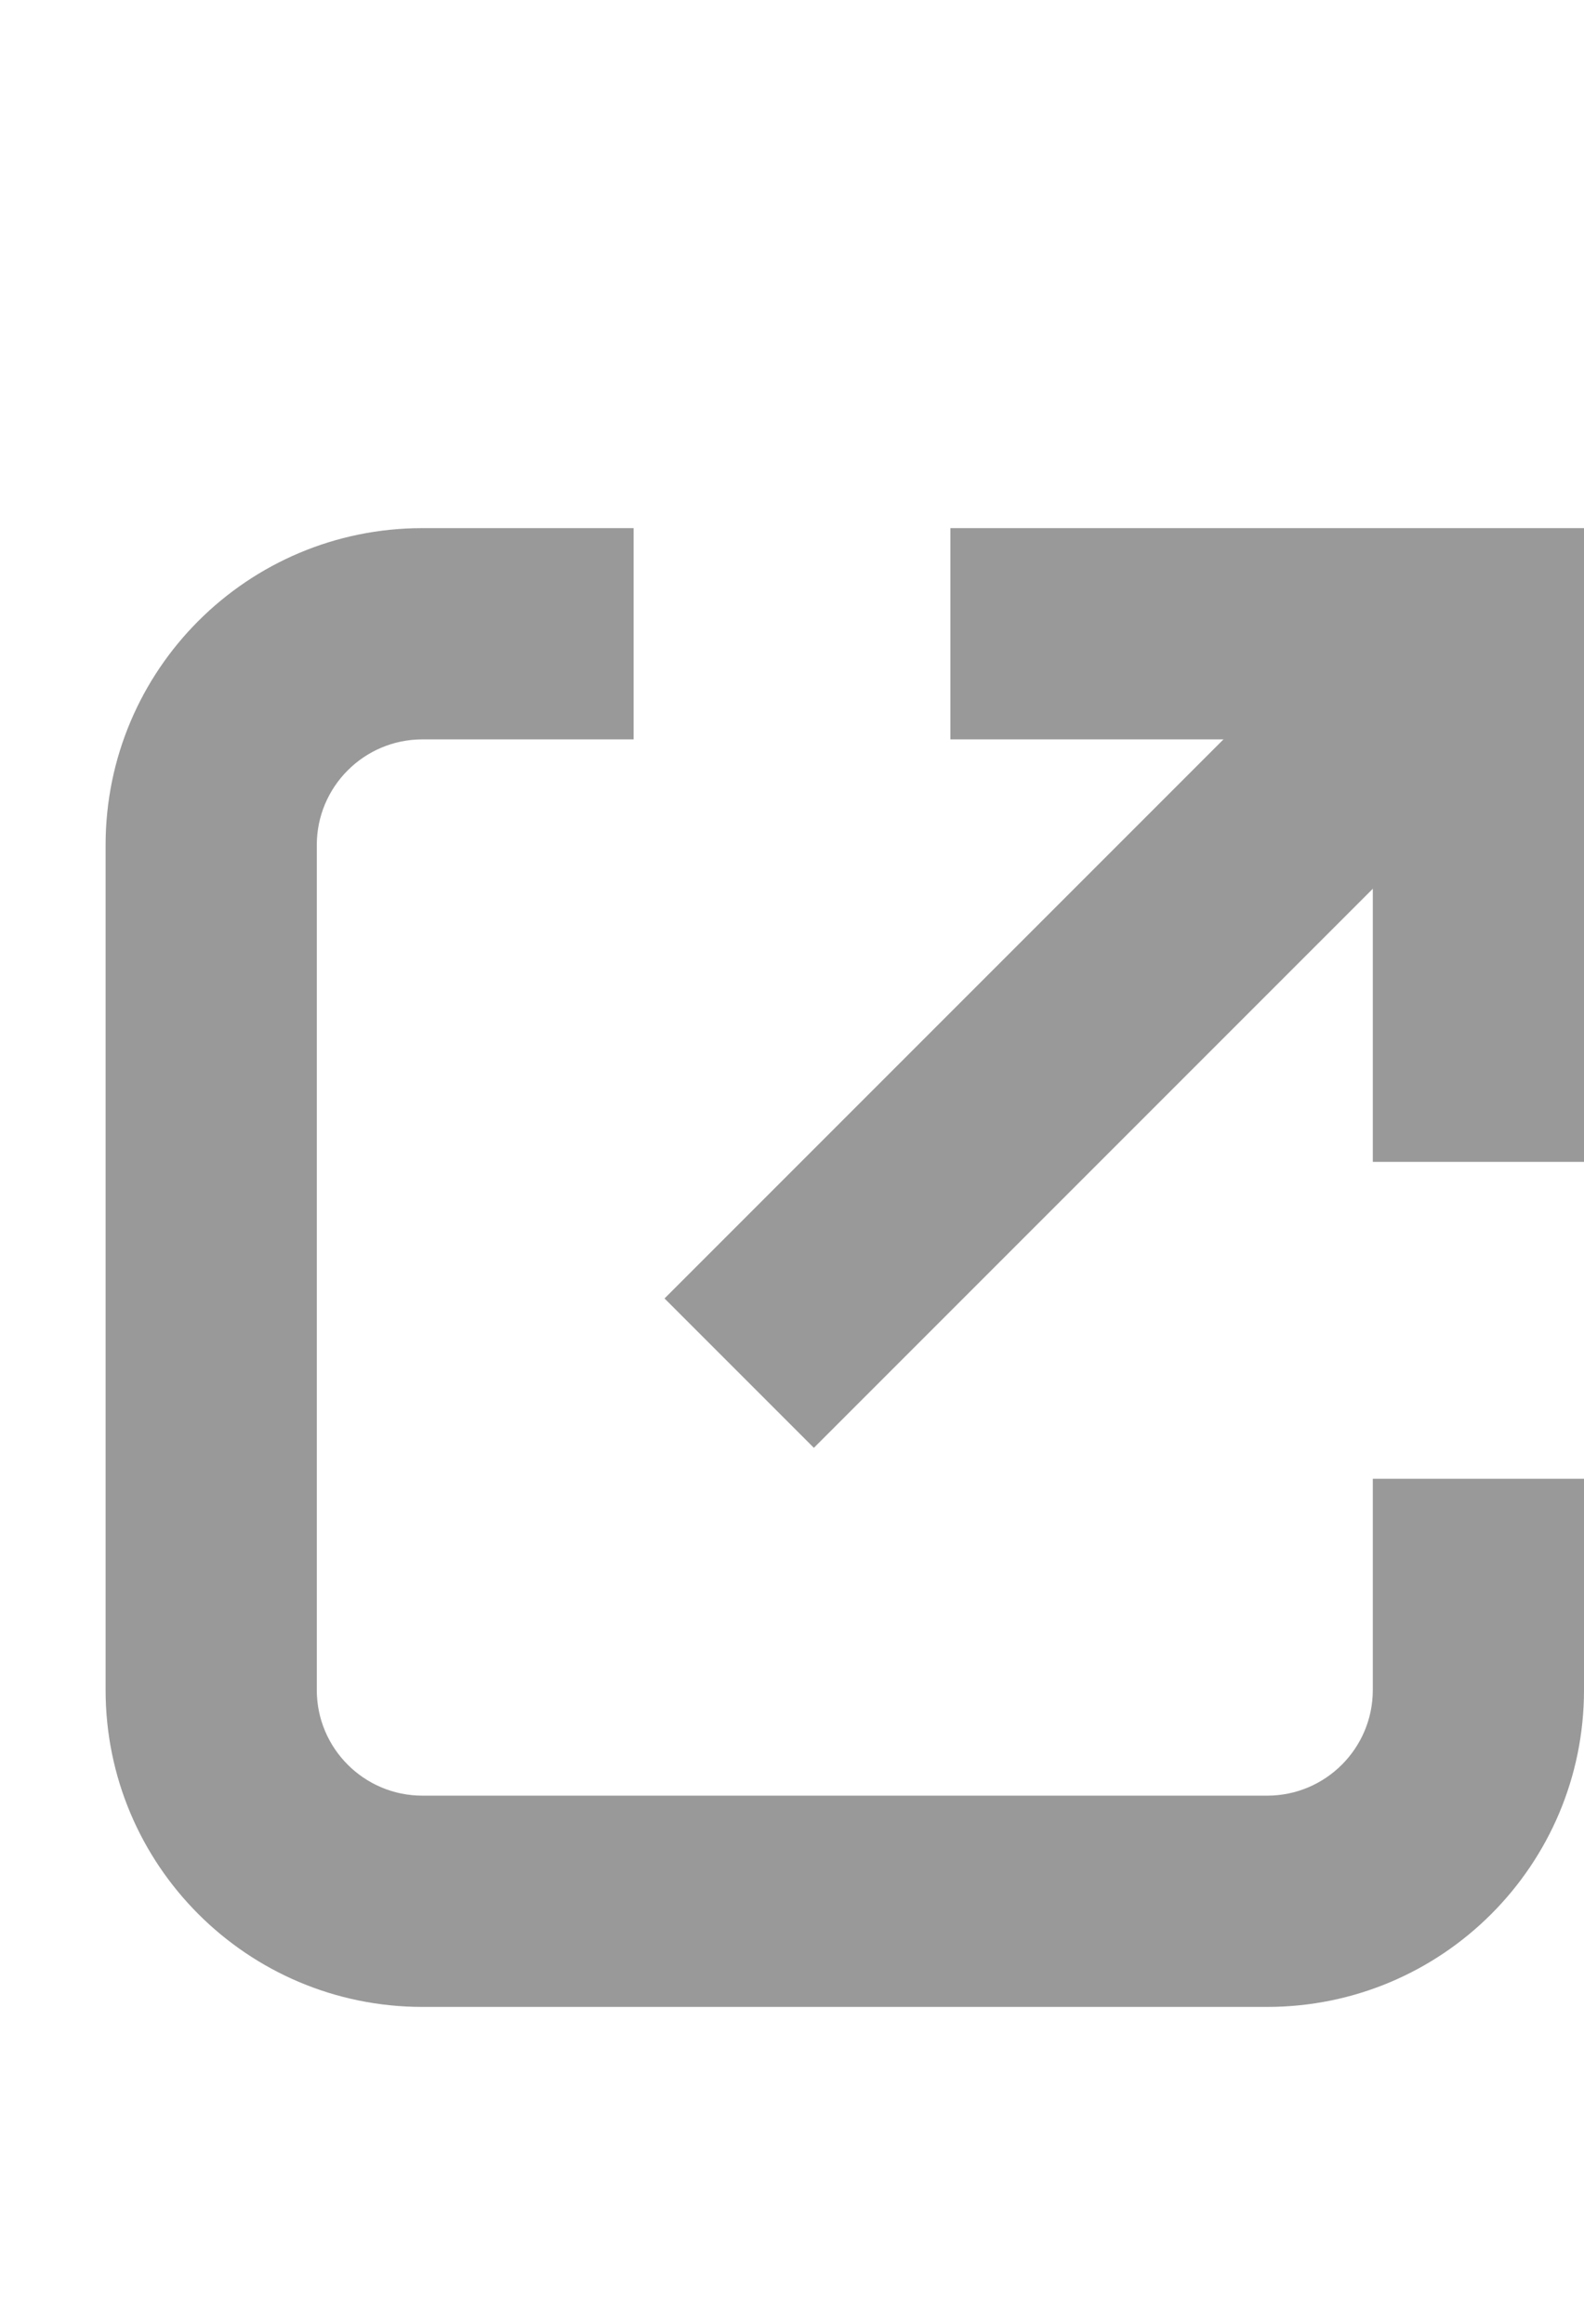 <svg width='15' height='22' viewBox='0 0 15 22' fill='none' xmlns='http://www.w3.org/2000/svg'><path d='M6 5H4V7H6V5ZM1 8V16H3V8H1ZM4 19H12V17H4V19ZM15 16V14H13V16H15ZM12 19C13.657 19 15 17.657 15 16H13C13 16.552 12.552 17 12 17V19ZM1 16C1 17.657 2.343 19 4 19V17C3.448 17 3 16.552 3 16H1ZM4 5C2.343 5 1 6.343 1 8H3C3 7.448 3.448 7 4 7V5Z' fill='#999999'/><path d='M9 6H14V11' stroke='#999999' stroke-width='2'/><path d='M7 13L14 6' stroke='#999999' stroke-width='2'/></svg>